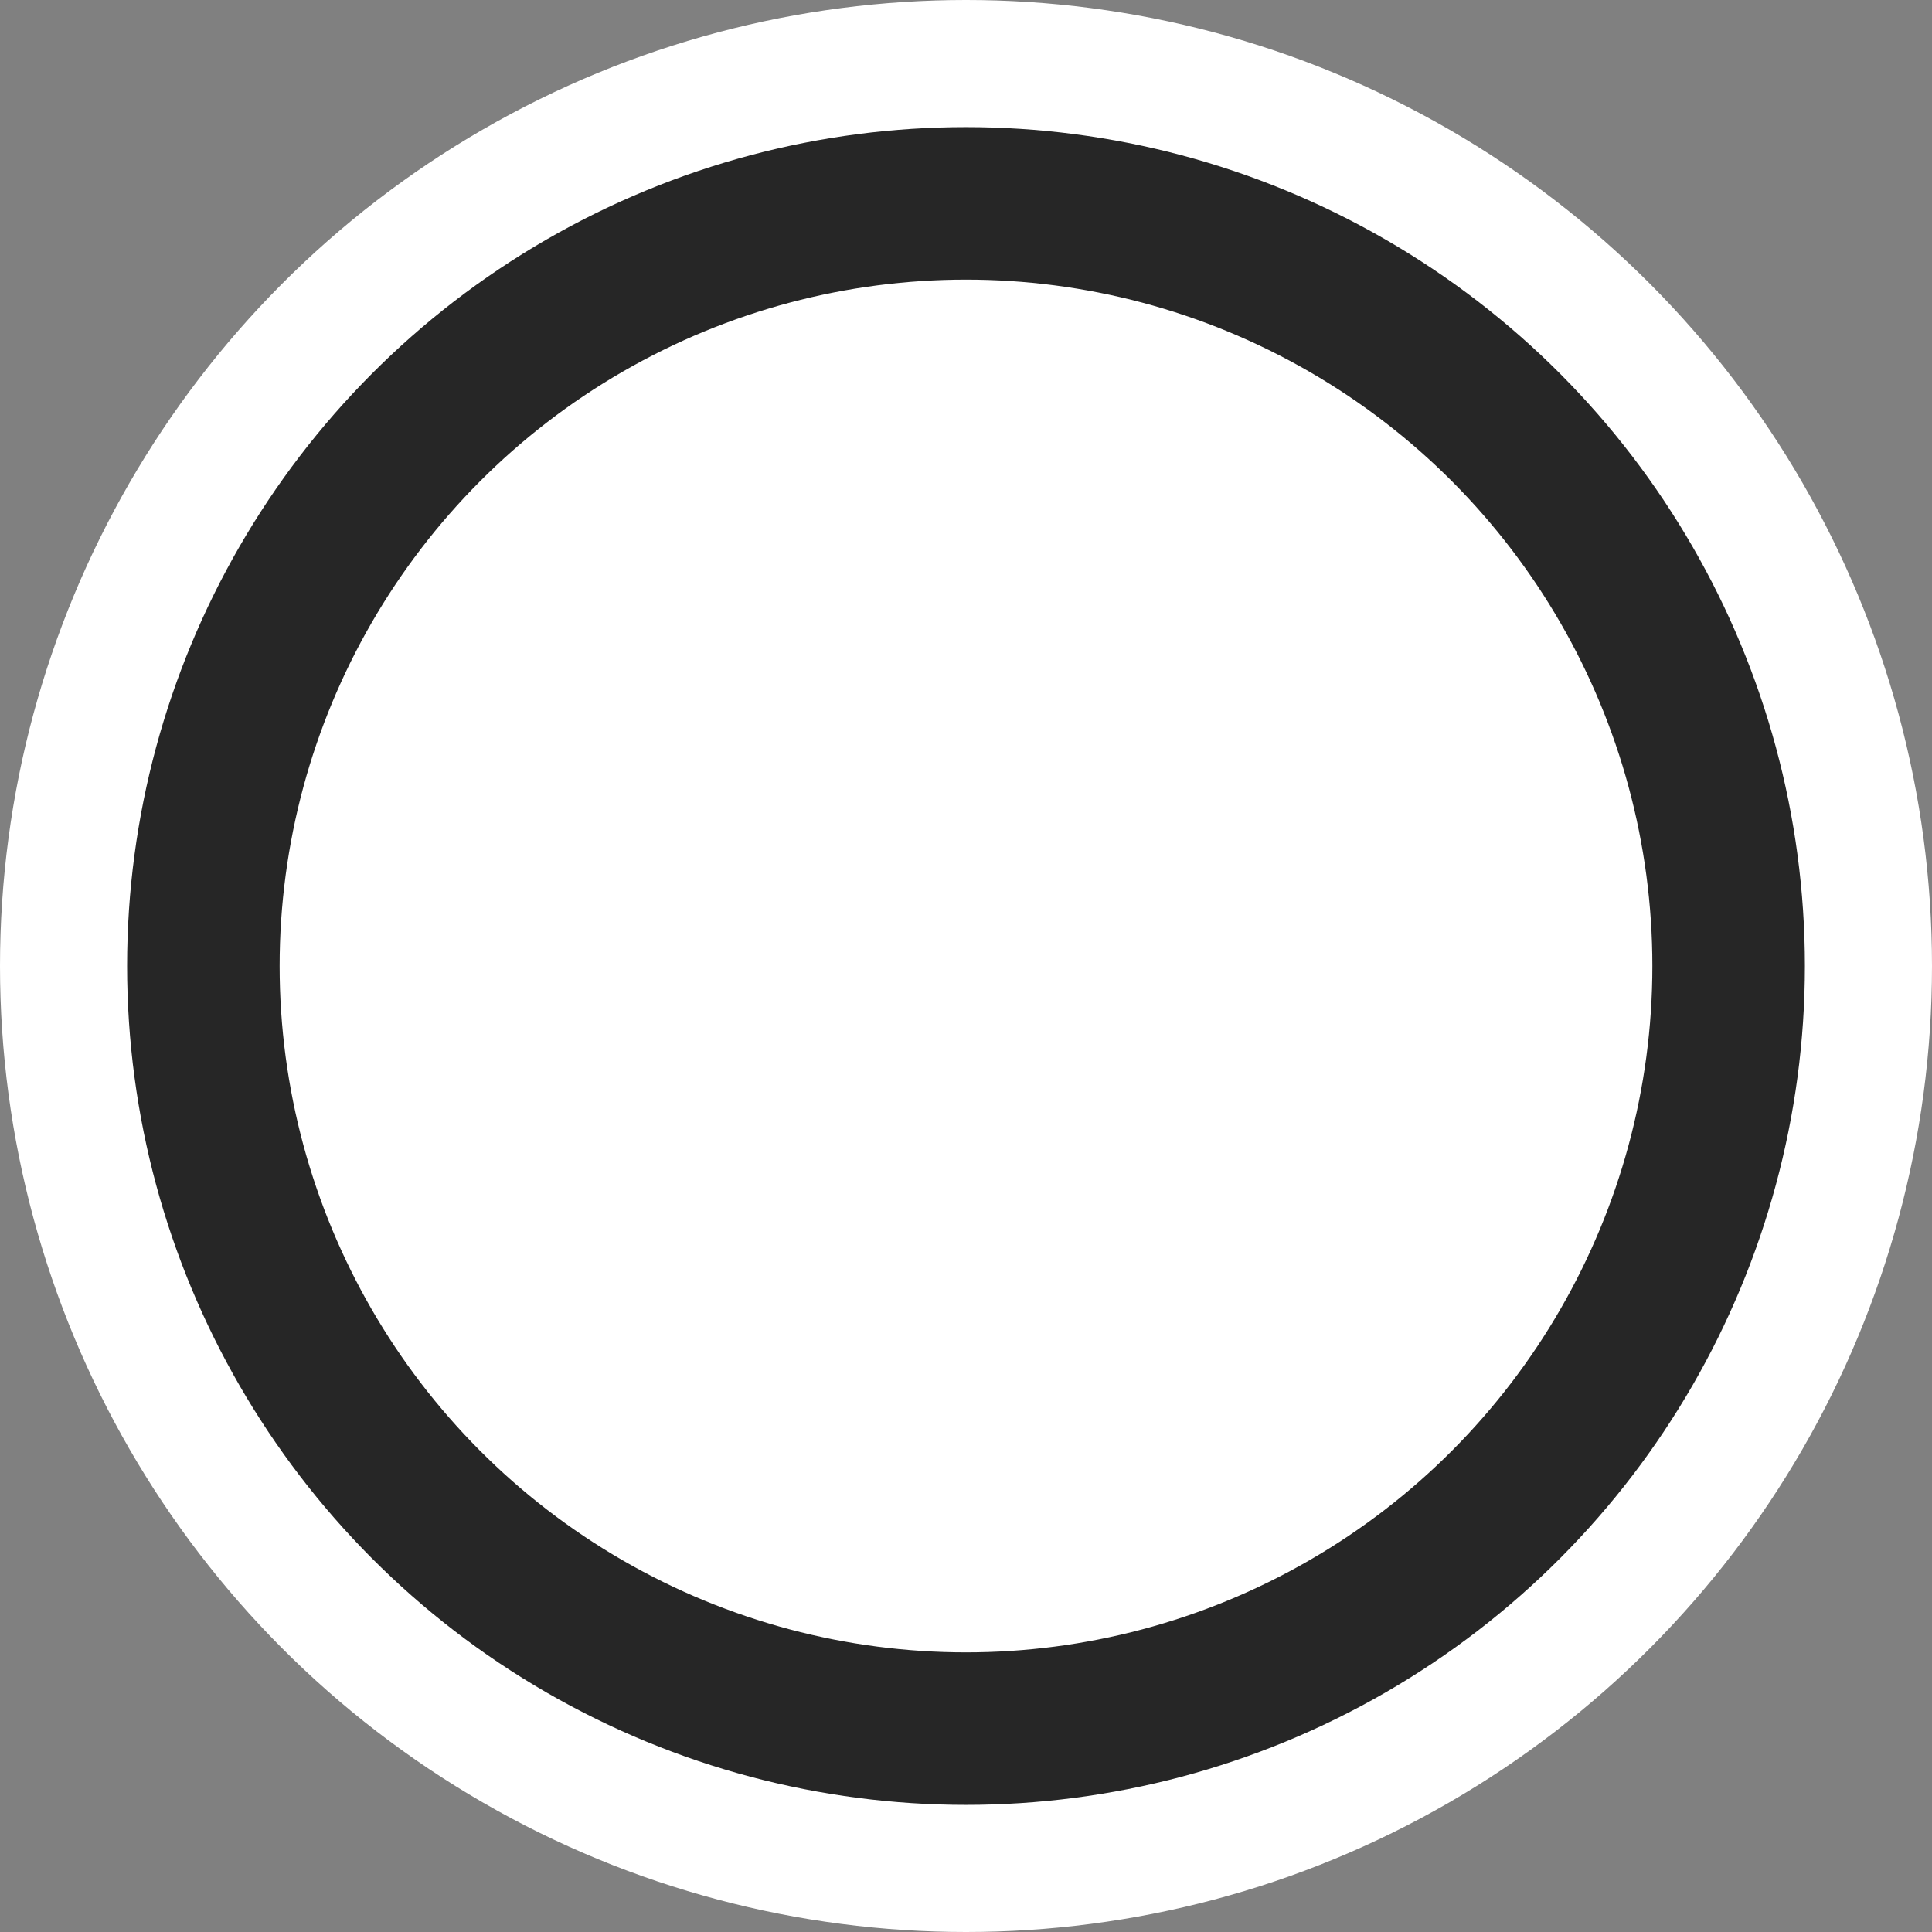 <svg width="38" height="38" viewBox="0 0 38 38" fill="none" xmlns="http://www.w3.org/2000/svg">
<rect x="0" y="0" width="38" height="38" fill="#808080" stroke="none"/>
<circle cx="19" cy="19" r="19" fill="white"/>
<circle cx="19" cy="19" r="15" fill="white" stroke="#262626" stroke-width="3"/>
</svg>
